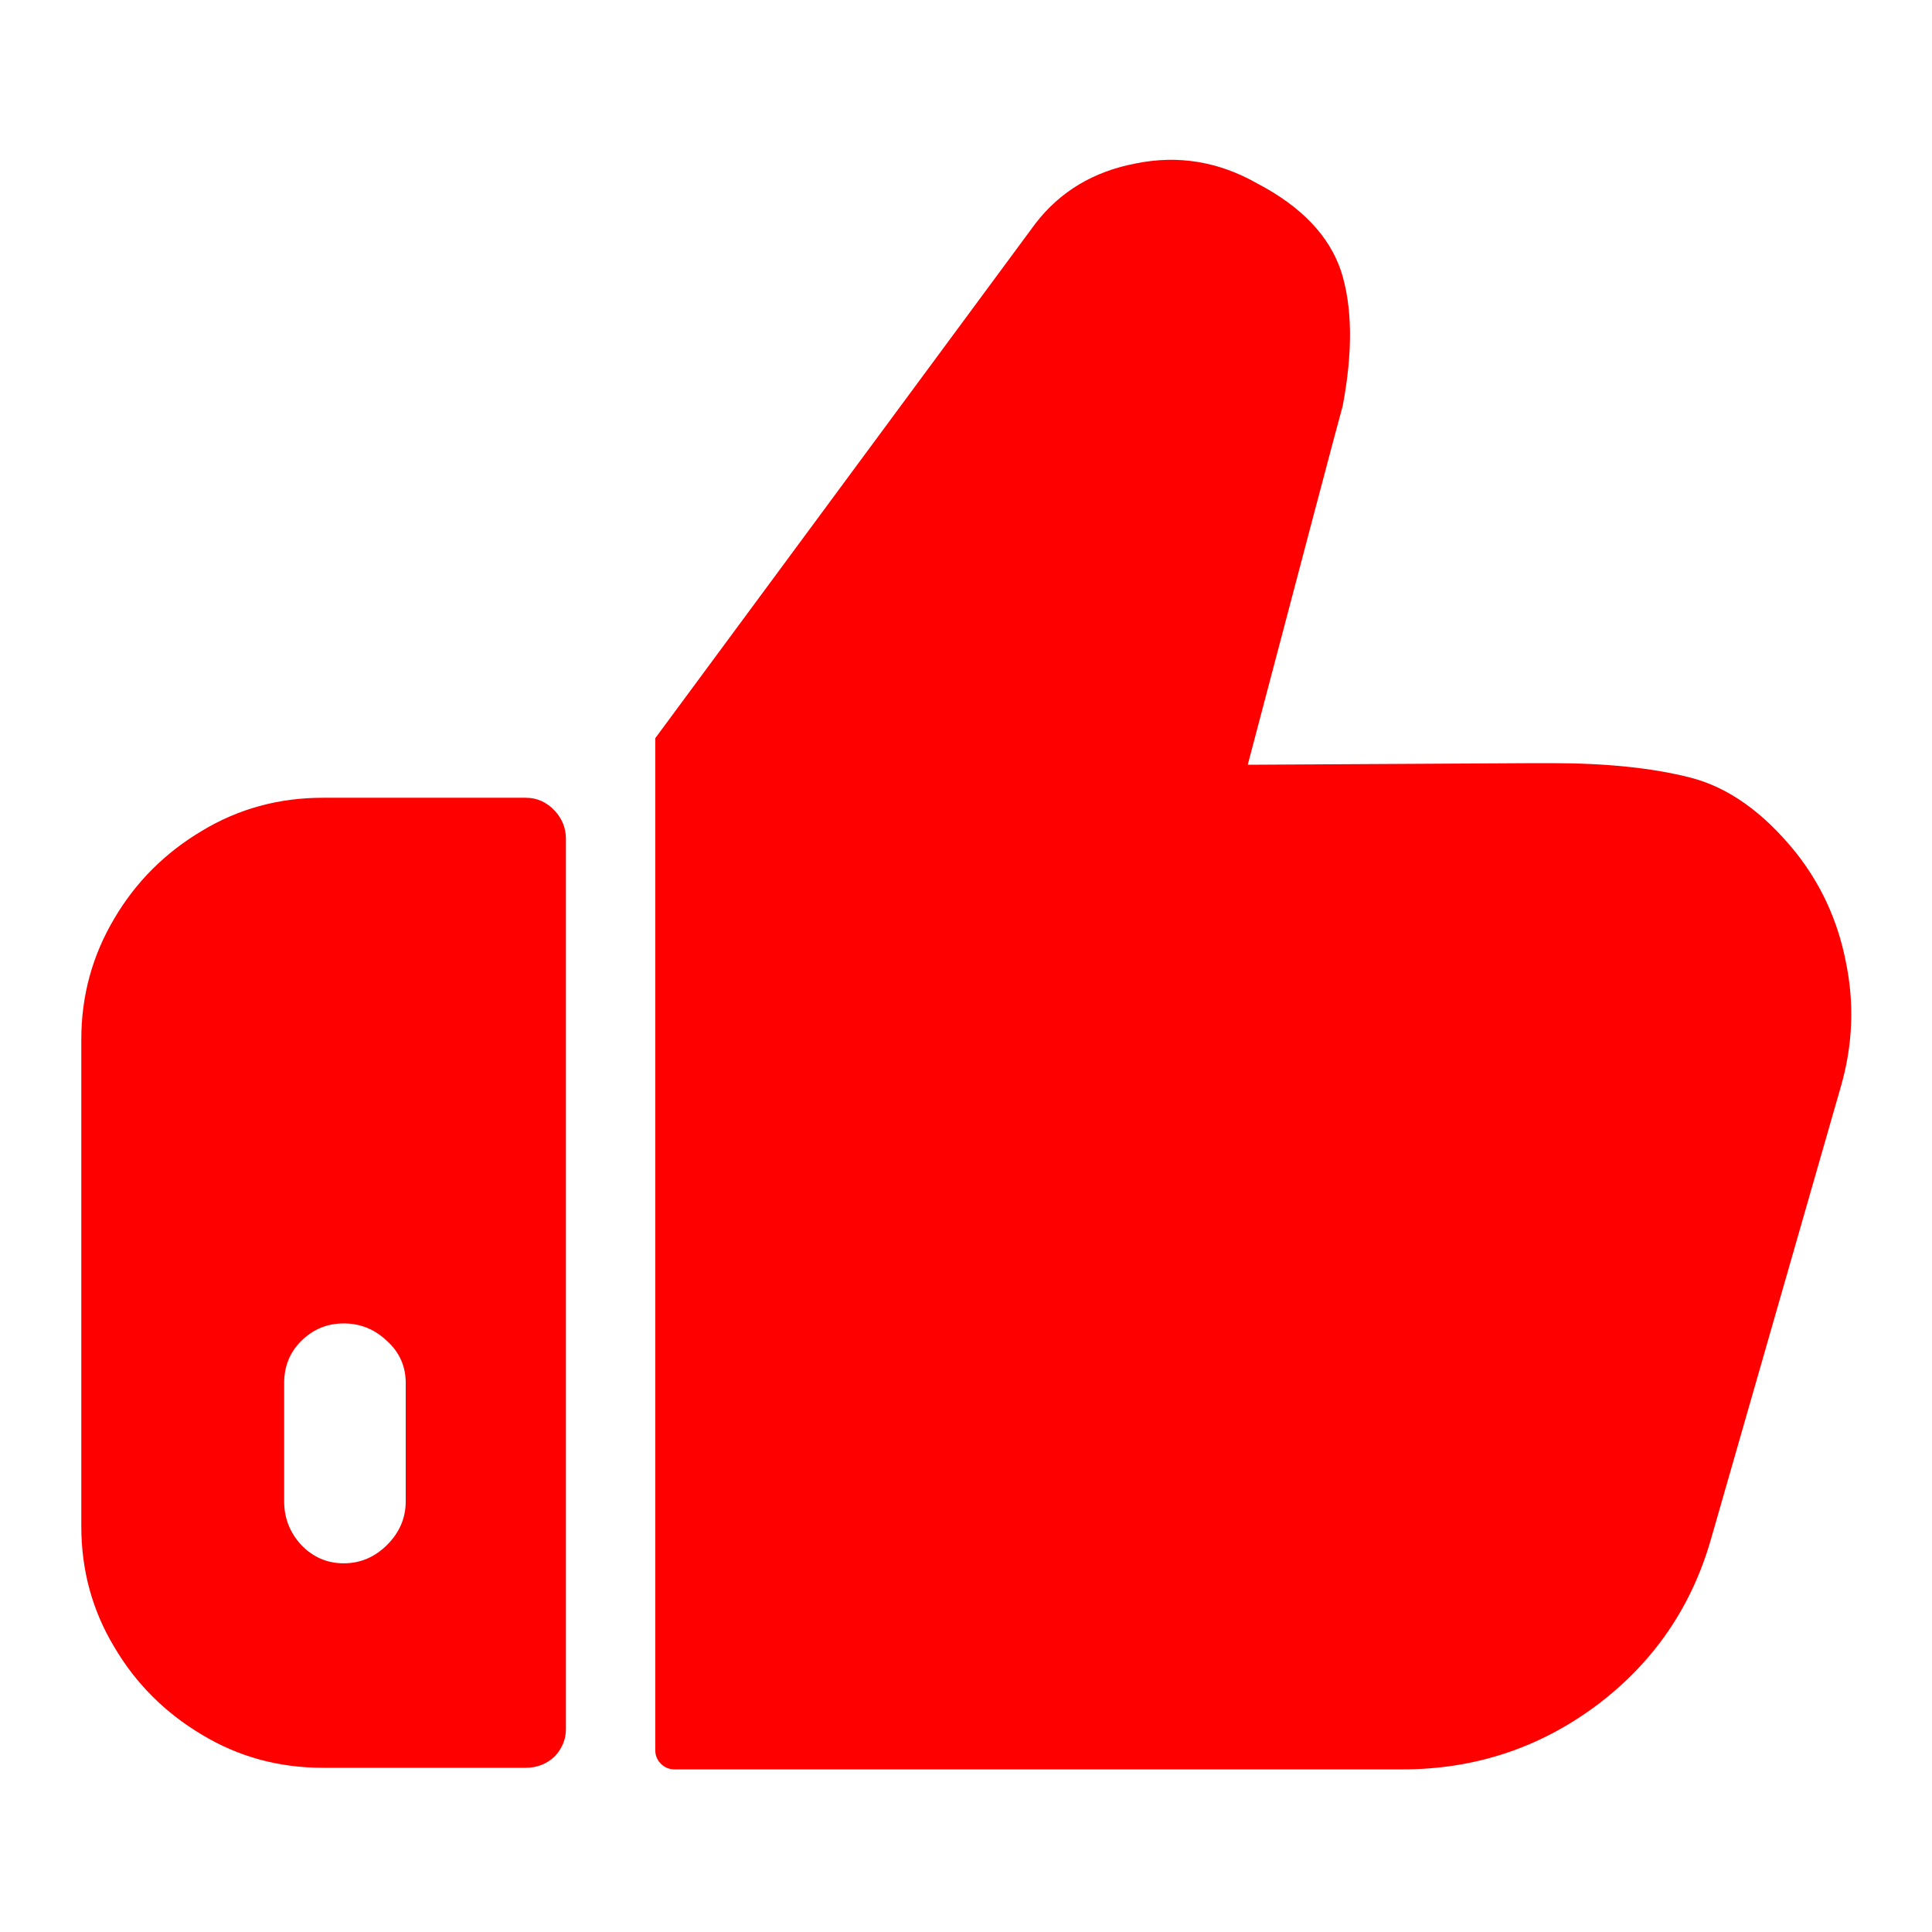 <?xml version="1.0" standalone="no"?>
<svg xmlns="http://www.w3.org/2000/svg" width="24" height="24"><rect width="24" height="24" opacity="0"></rect><g><path d="M4.01 9.91Q3.19 9.91 2.51 10.32Q1.82 10.73 1.42 11.41Q1.01 12.1 1.01 12.91L1.01 18.96Q1.01 19.78 1.42 20.46Q1.82 21.14 2.51 21.55Q3.19 21.96 4.01 21.96L6.53 21.96Q6.74 21.96 6.89 21.82Q7.03 21.67 7.03 21.48L7.03 10.42Q7.03 10.22 6.89 10.07Q6.74 9.91 6.53 9.91L4.01 9.91ZM3.53 17.18Q3.53 16.87 3.74 16.66Q3.96 16.44 4.27 16.44Q4.58 16.44 4.81 16.66Q5.04 16.87 5.04 17.18L5.04 18.65Q5.04 18.96 4.81 19.19Q4.58 19.42 4.27 19.42Q3.96 19.42 3.74 19.19Q3.53 18.96 3.53 18.65L3.53 17.18ZM8.14 21.74Q8.14 21.84 8.21 21.91Q8.28 21.98 8.38 21.98L17.42 21.98Q18.77 21.98 19.84 21.18Q20.9 20.38 21.26 19.1L22.87 13.49Q23.09 12.72 22.93 11.95Q22.78 11.18 22.3 10.58Q21.7 9.84 21 9.66Q20.3 9.48 19.27 9.48L19.06 9.48L15.5 9.5Q16.58 5.4 16.68 5.04Q16.87 4.03 16.66 3.37Q16.44 2.71 15.62 2.28Q14.9 1.87 14.11 2.03Q13.32 2.18 12.86 2.78L8.14 9.17L8.14 21.74Z" fill="red"></path></g></svg>